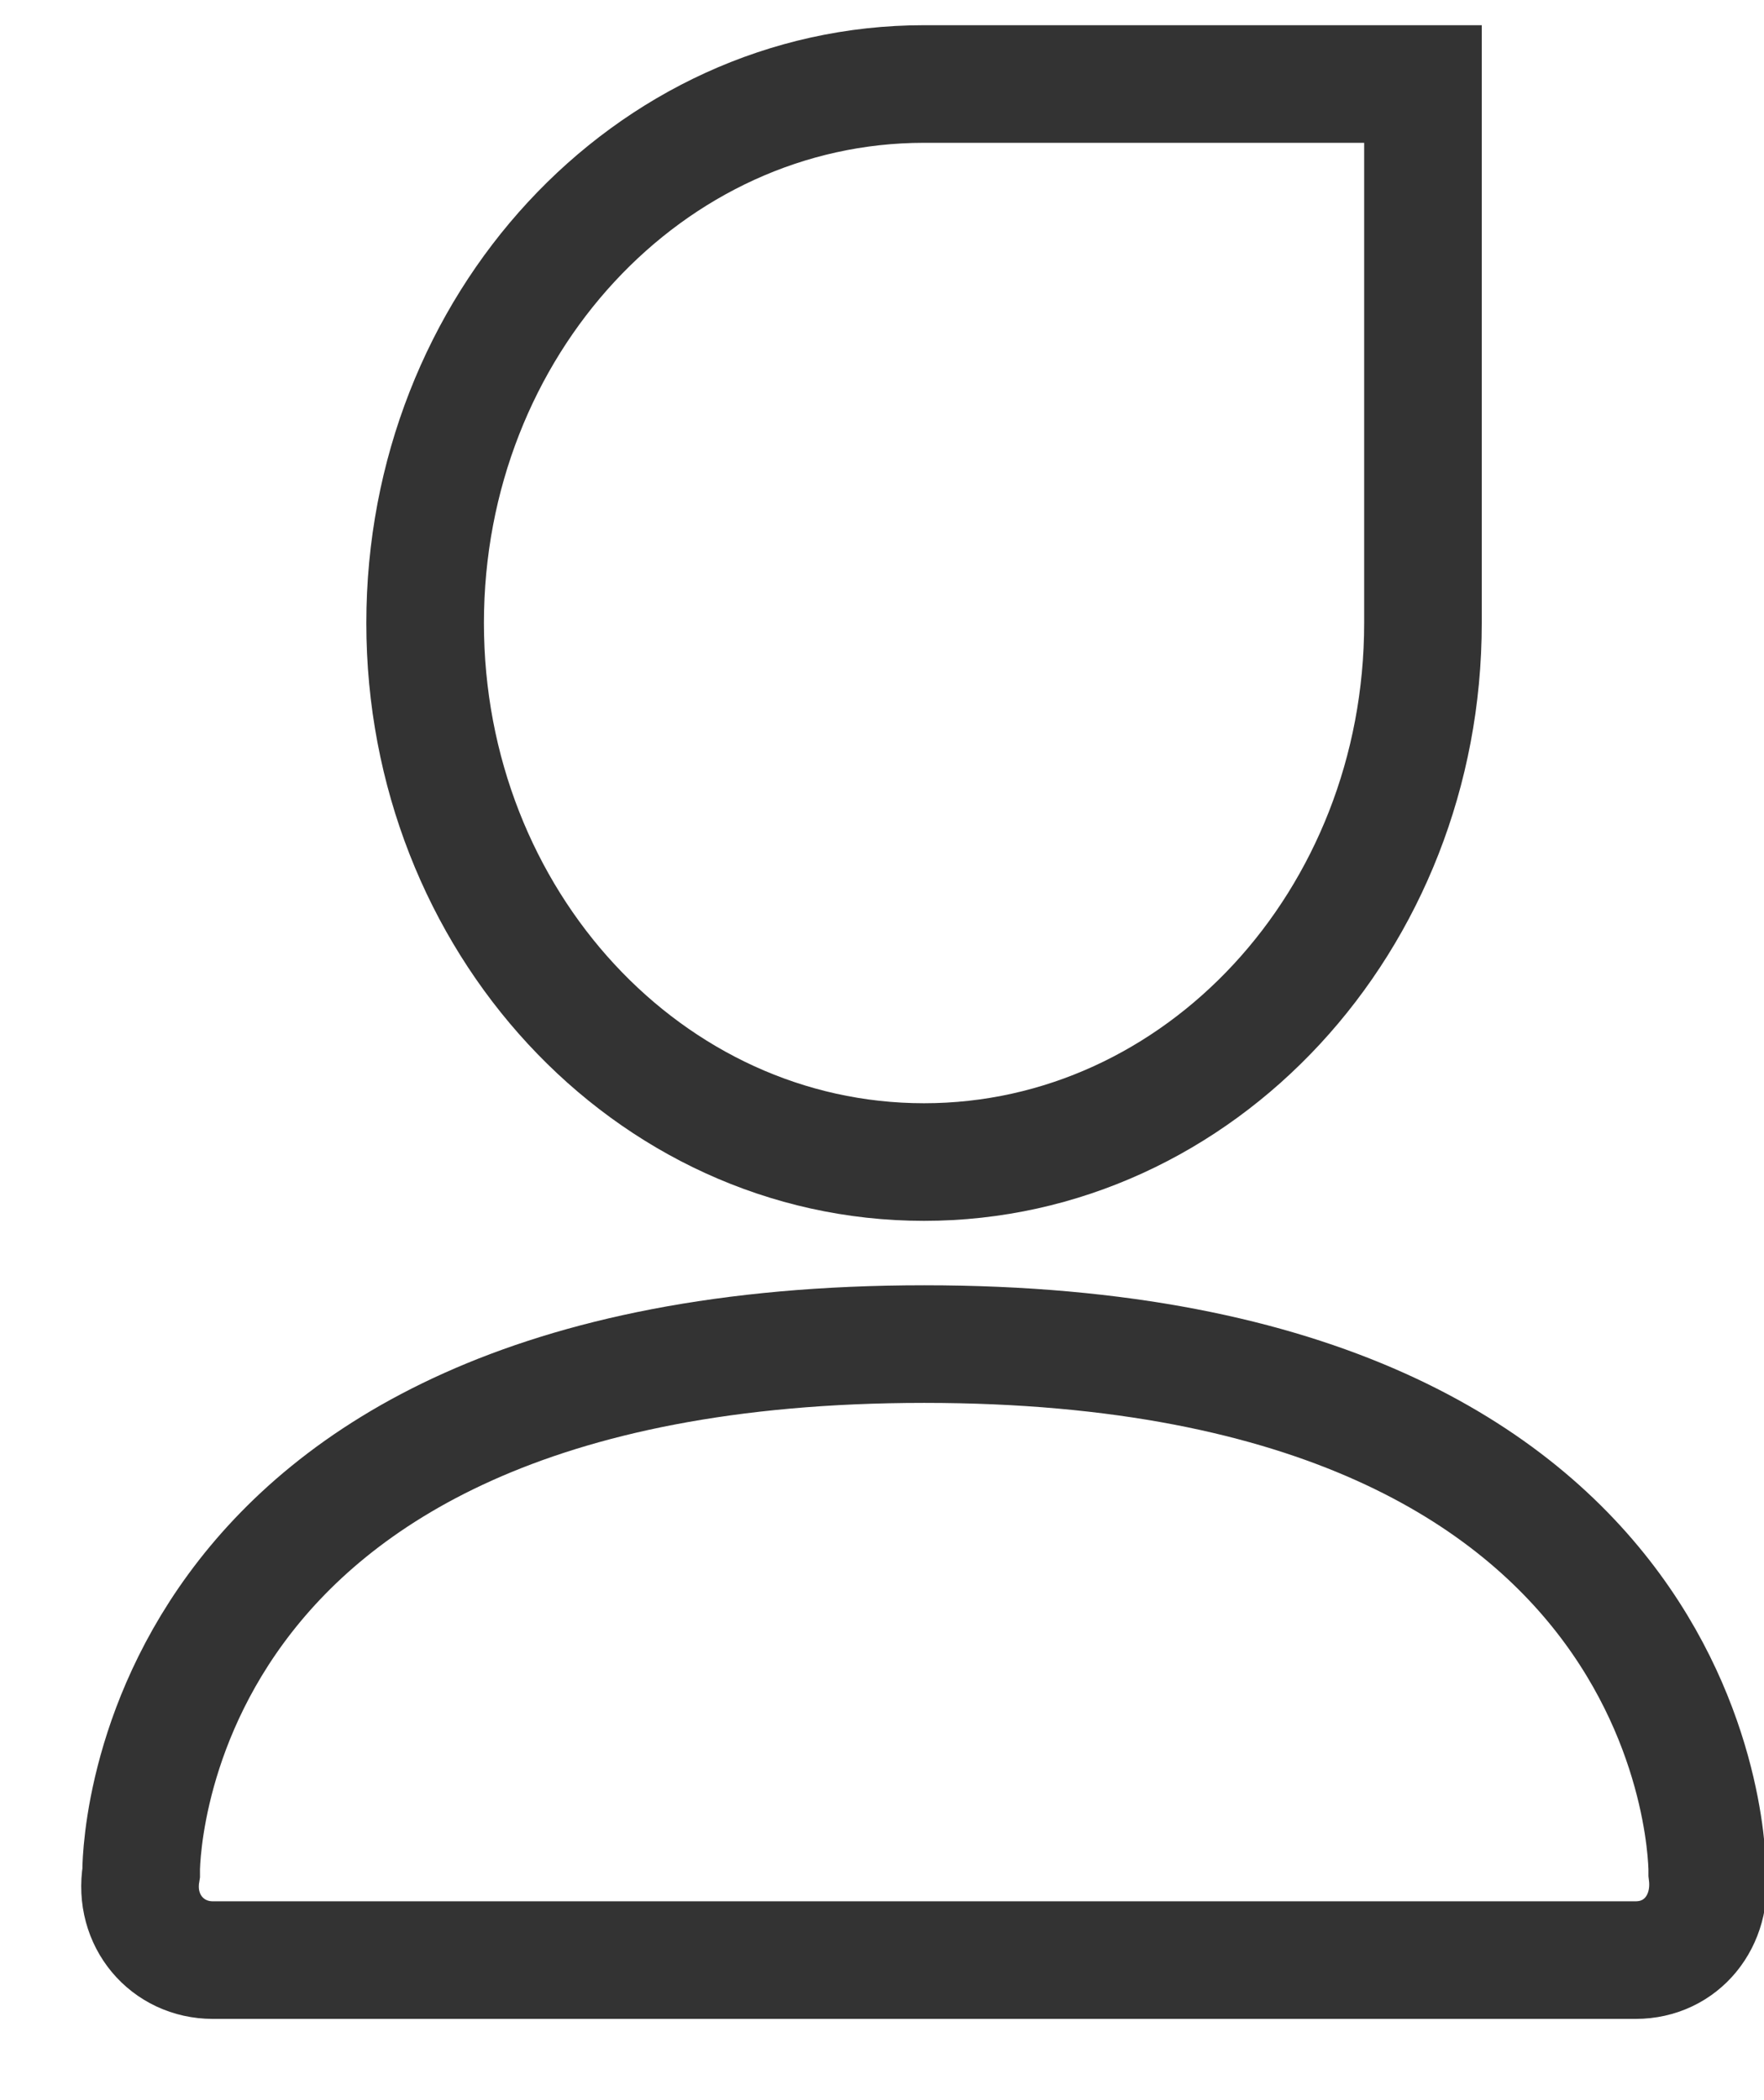 <?xml version="1.0" encoding="UTF-8"?>
<svg width="21px" height="25px" viewBox="0 0 21 25" version="1.1" xmlns="http://www.w3.org/2000/svg" xmlns:xlink="http://www.w3.org/1999/xlink">
    <title>我的-未选</title>
    <g id="页面-1" stroke="none" stroke-width="1" fill="none" fill-rule="evenodd">
        <g id="首页" transform="translate(-314, -743)" fill-rule="nonzero" stroke="#333333" stroke-width="1.4">
            <g id="我的-未选" transform="translate(315.667, 744)">
                <path d="M9.336,15 C18.751,15 18.658,21.297 18.658,21.297 C18.729,21.869 18.348,22.333 17.805,22.333 L0.867,22.333 C0.324,22.333 -0.079,21.863 0.013,21.297 C0.013,21.297 -0.082,15 9.336,15 Z" id="路径"></path>
                <path d="M9.333,0 L15.273,0 L15.273,6.417 C15.273,9.96 12.613,12.833 9.333,12.833 C6.053,12.833 3.394,9.96 3.394,6.417 C3.394,2.873 6.053,0 9.333,0 Z" id="路径"></path>
            </g>
        </g>
    </g>
</svg>